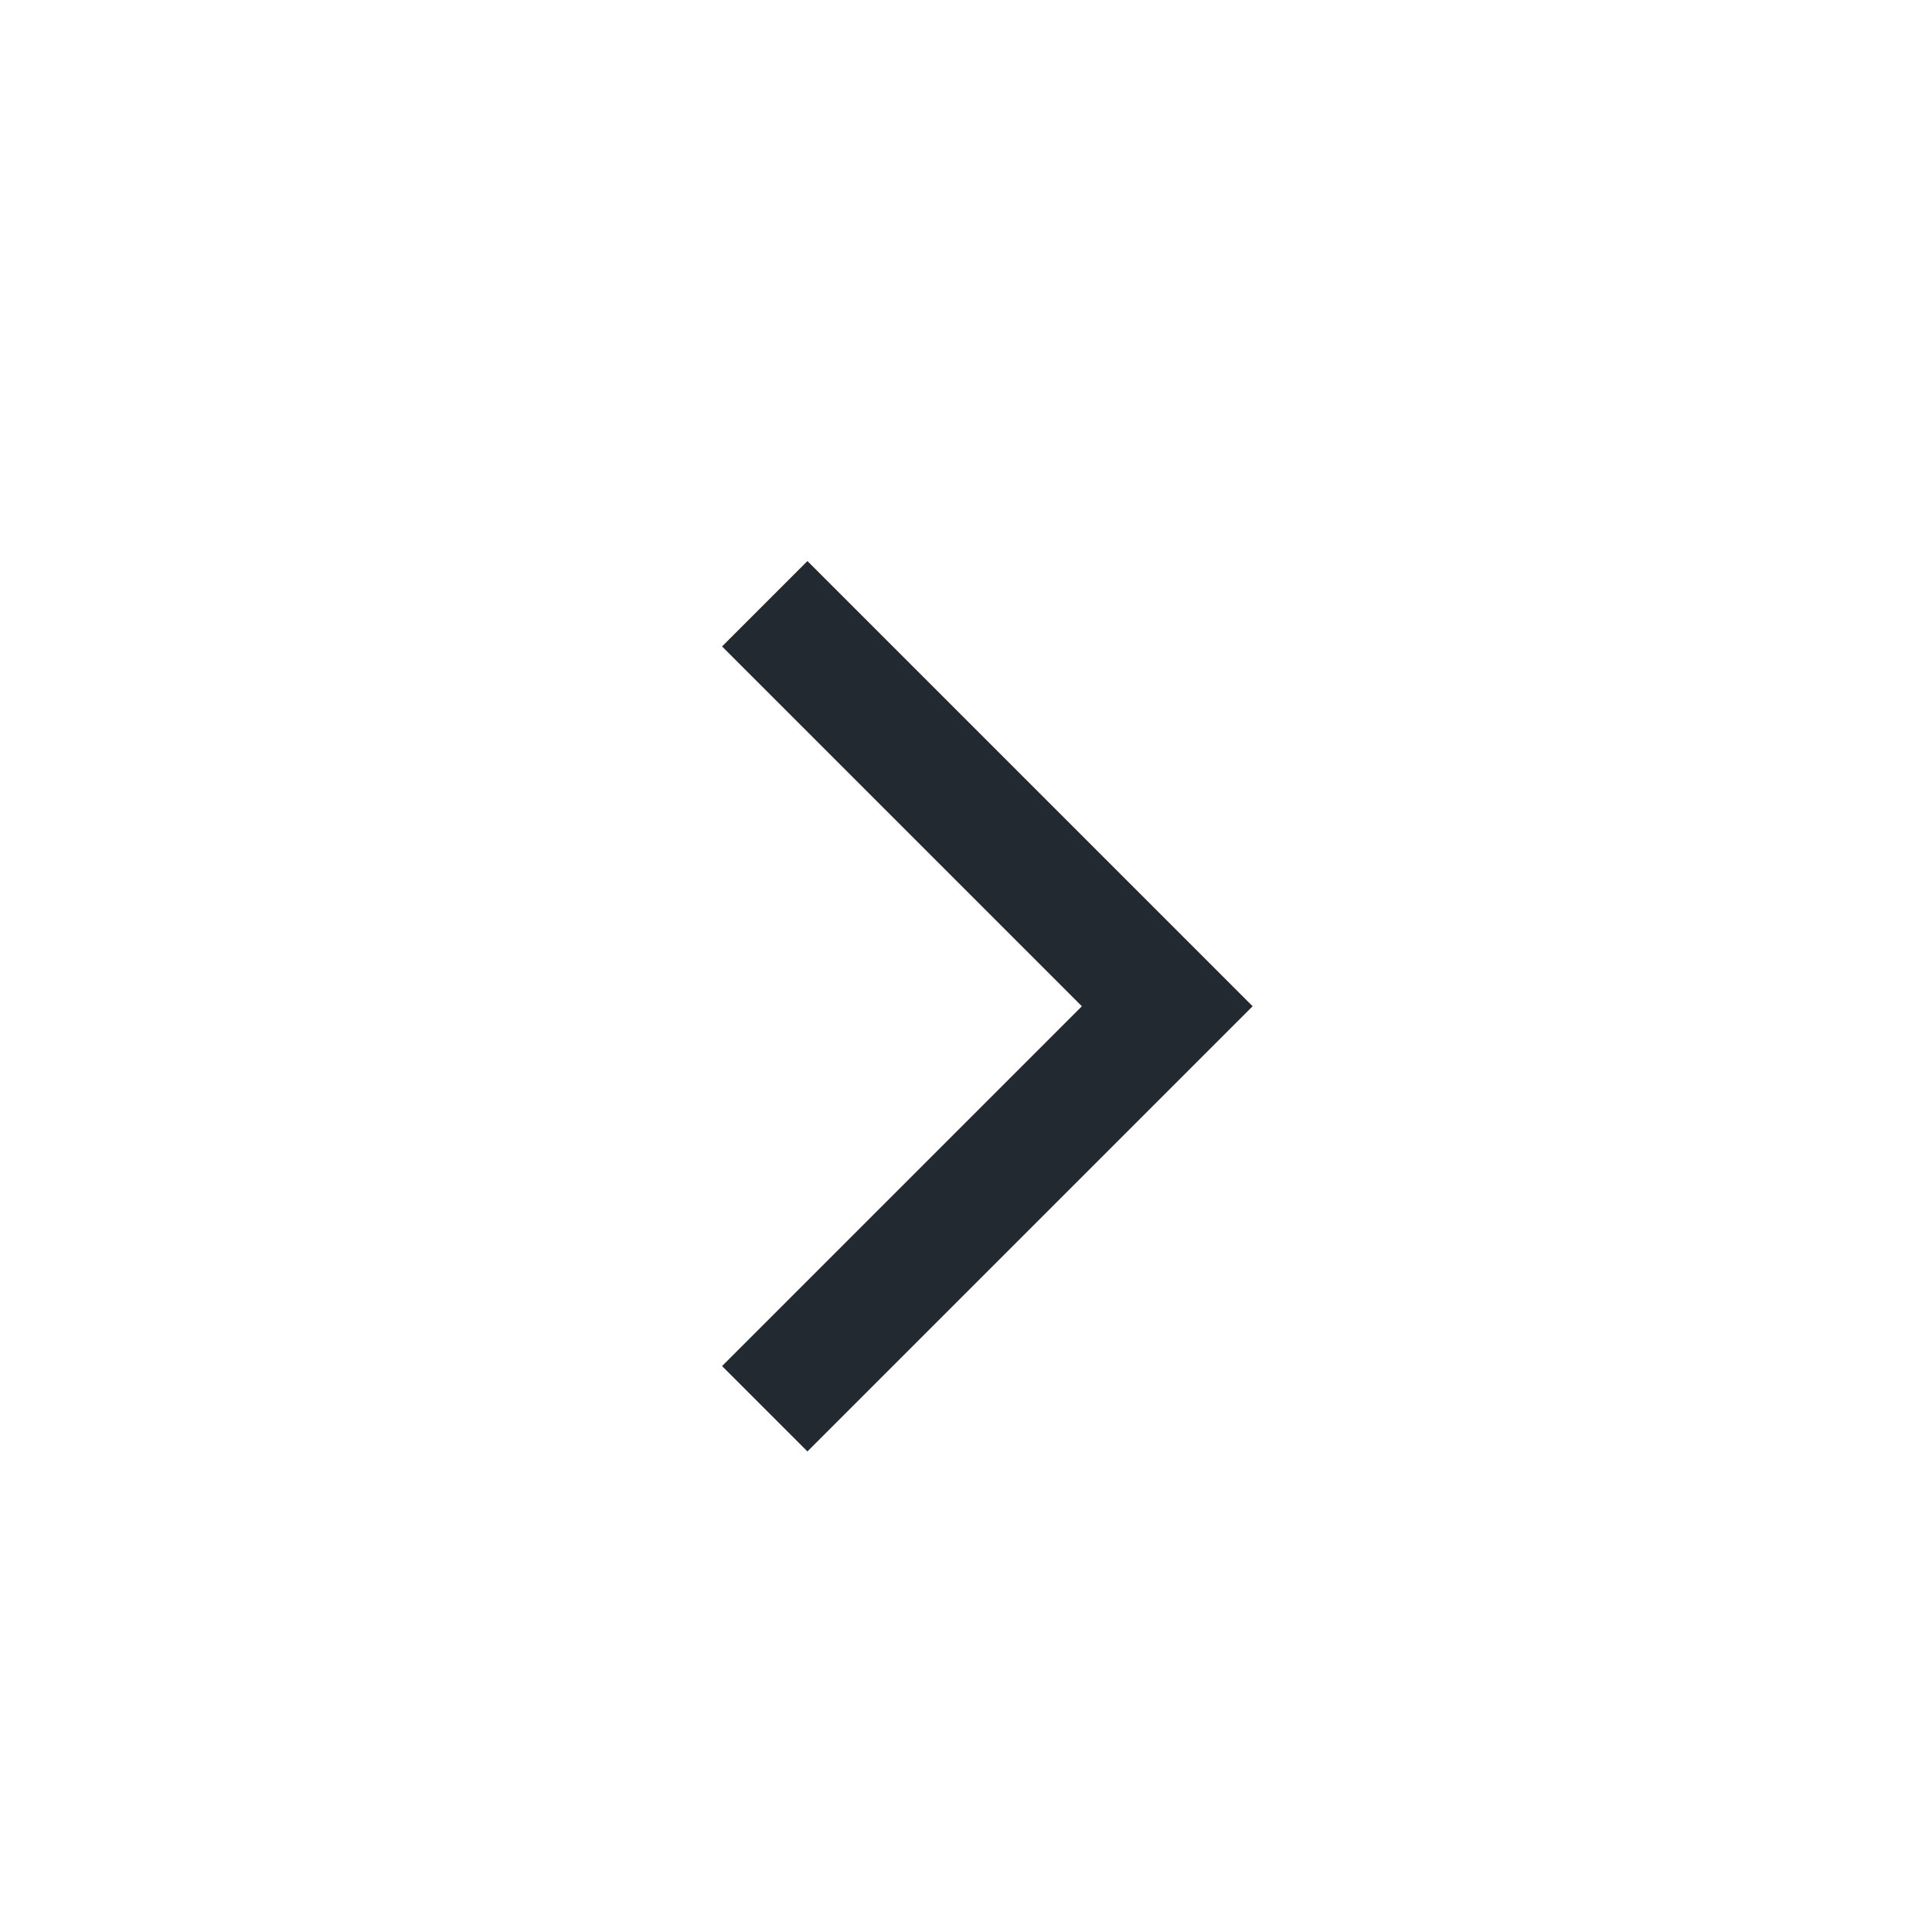 <svg xmlns="http://www.w3.org/2000/svg" width="24" height="24">
    <path data-name="사각형 9695" style="fill:none" d="M0 0h24v24H0z"/>
    <path data-name="패스 3499" d="m1832 103 5 5 5-5" transform="rotate(-90 878 971.5)" style="stroke:#232931;stroke-width:1.5px;fill:none"/>
</svg>

